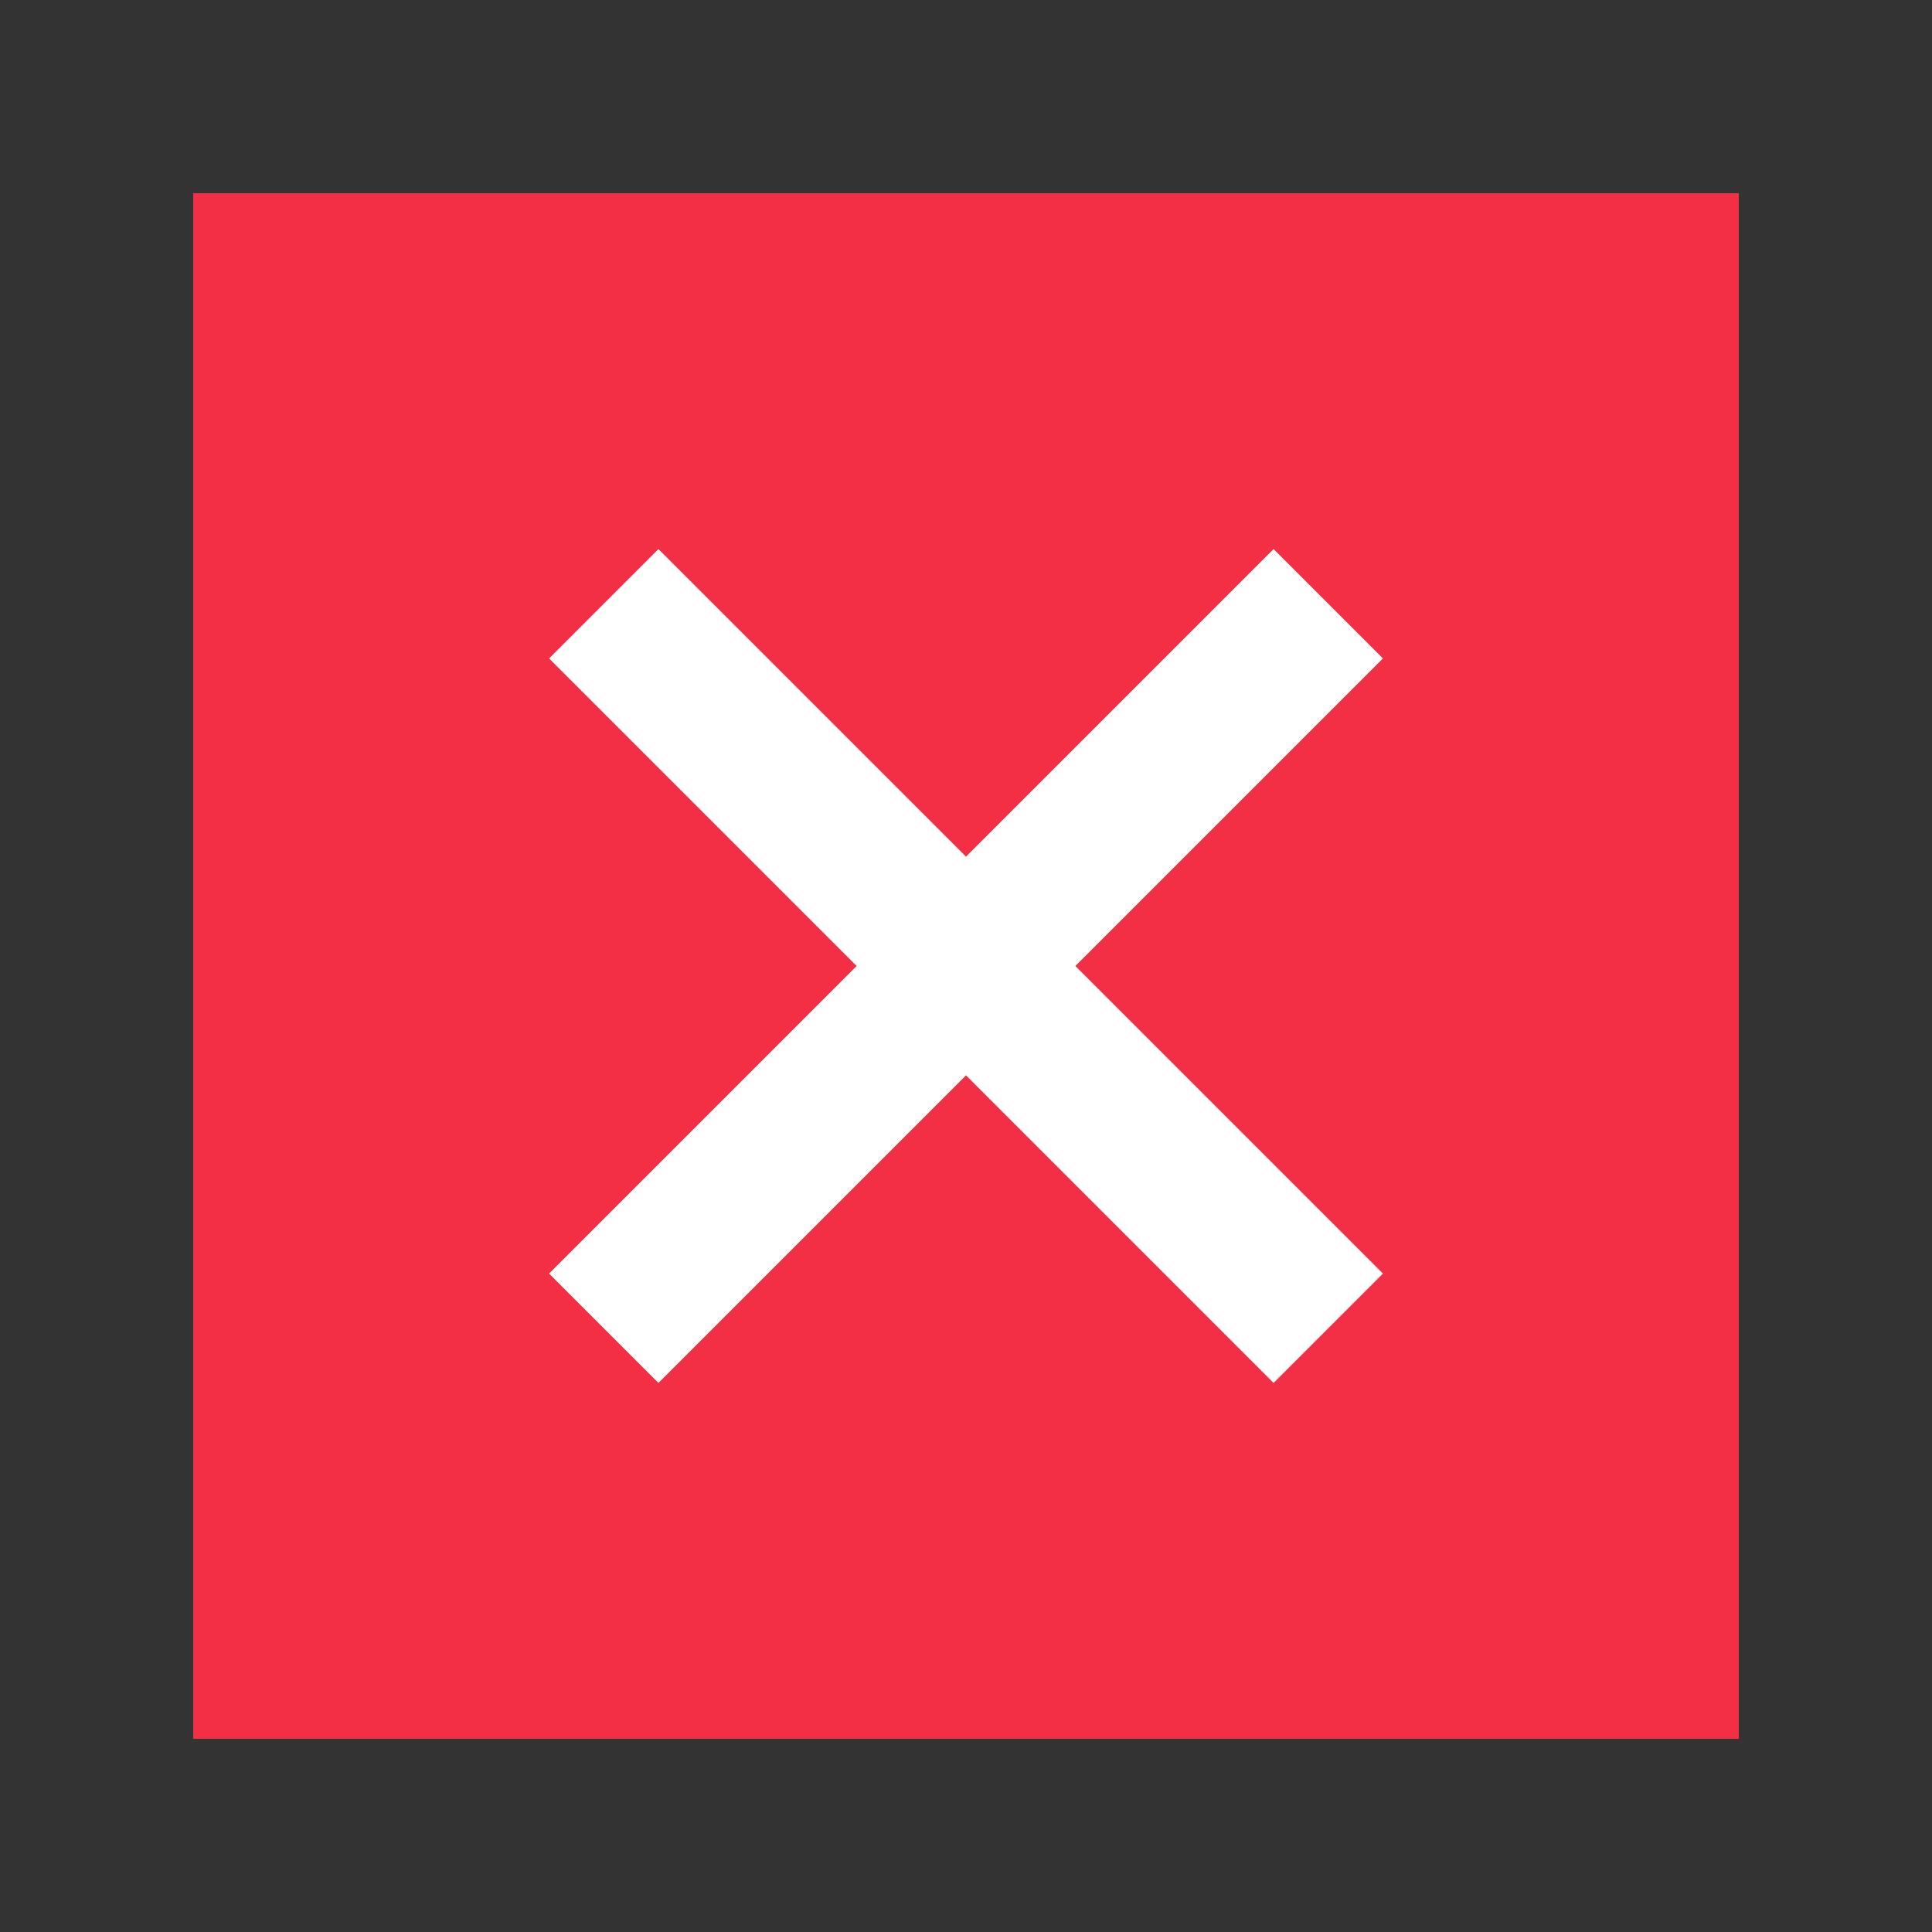 <svg xmlns="http://www.w3.org/2000/svg" enable-background="new 0 0 500 500" viewBox="0 0 500 500" width="40" height="40"><rect x="0" y="0" width="500" height="500" fill="#333333" stroke="none"/><rect width="500" height="500" fill="#fff0f0" display="none" class="colorfff0f0 svgShape"></rect><rect width="400" height="400" x="50" y="50" fill="#f32f45" class="colorf32f45 svgShape"></rect><polygon fill="#ffffff" points="357.9 170.4 329.6 142.1 250 221.7 170.4 142.1 142.1 170.4 221.7 250 142.1 329.6 170.4 357.9 250 278.3 329.6 357.9 357.9 329.6 278.3 250" class="colorfff svgShape"></polygon></svg>